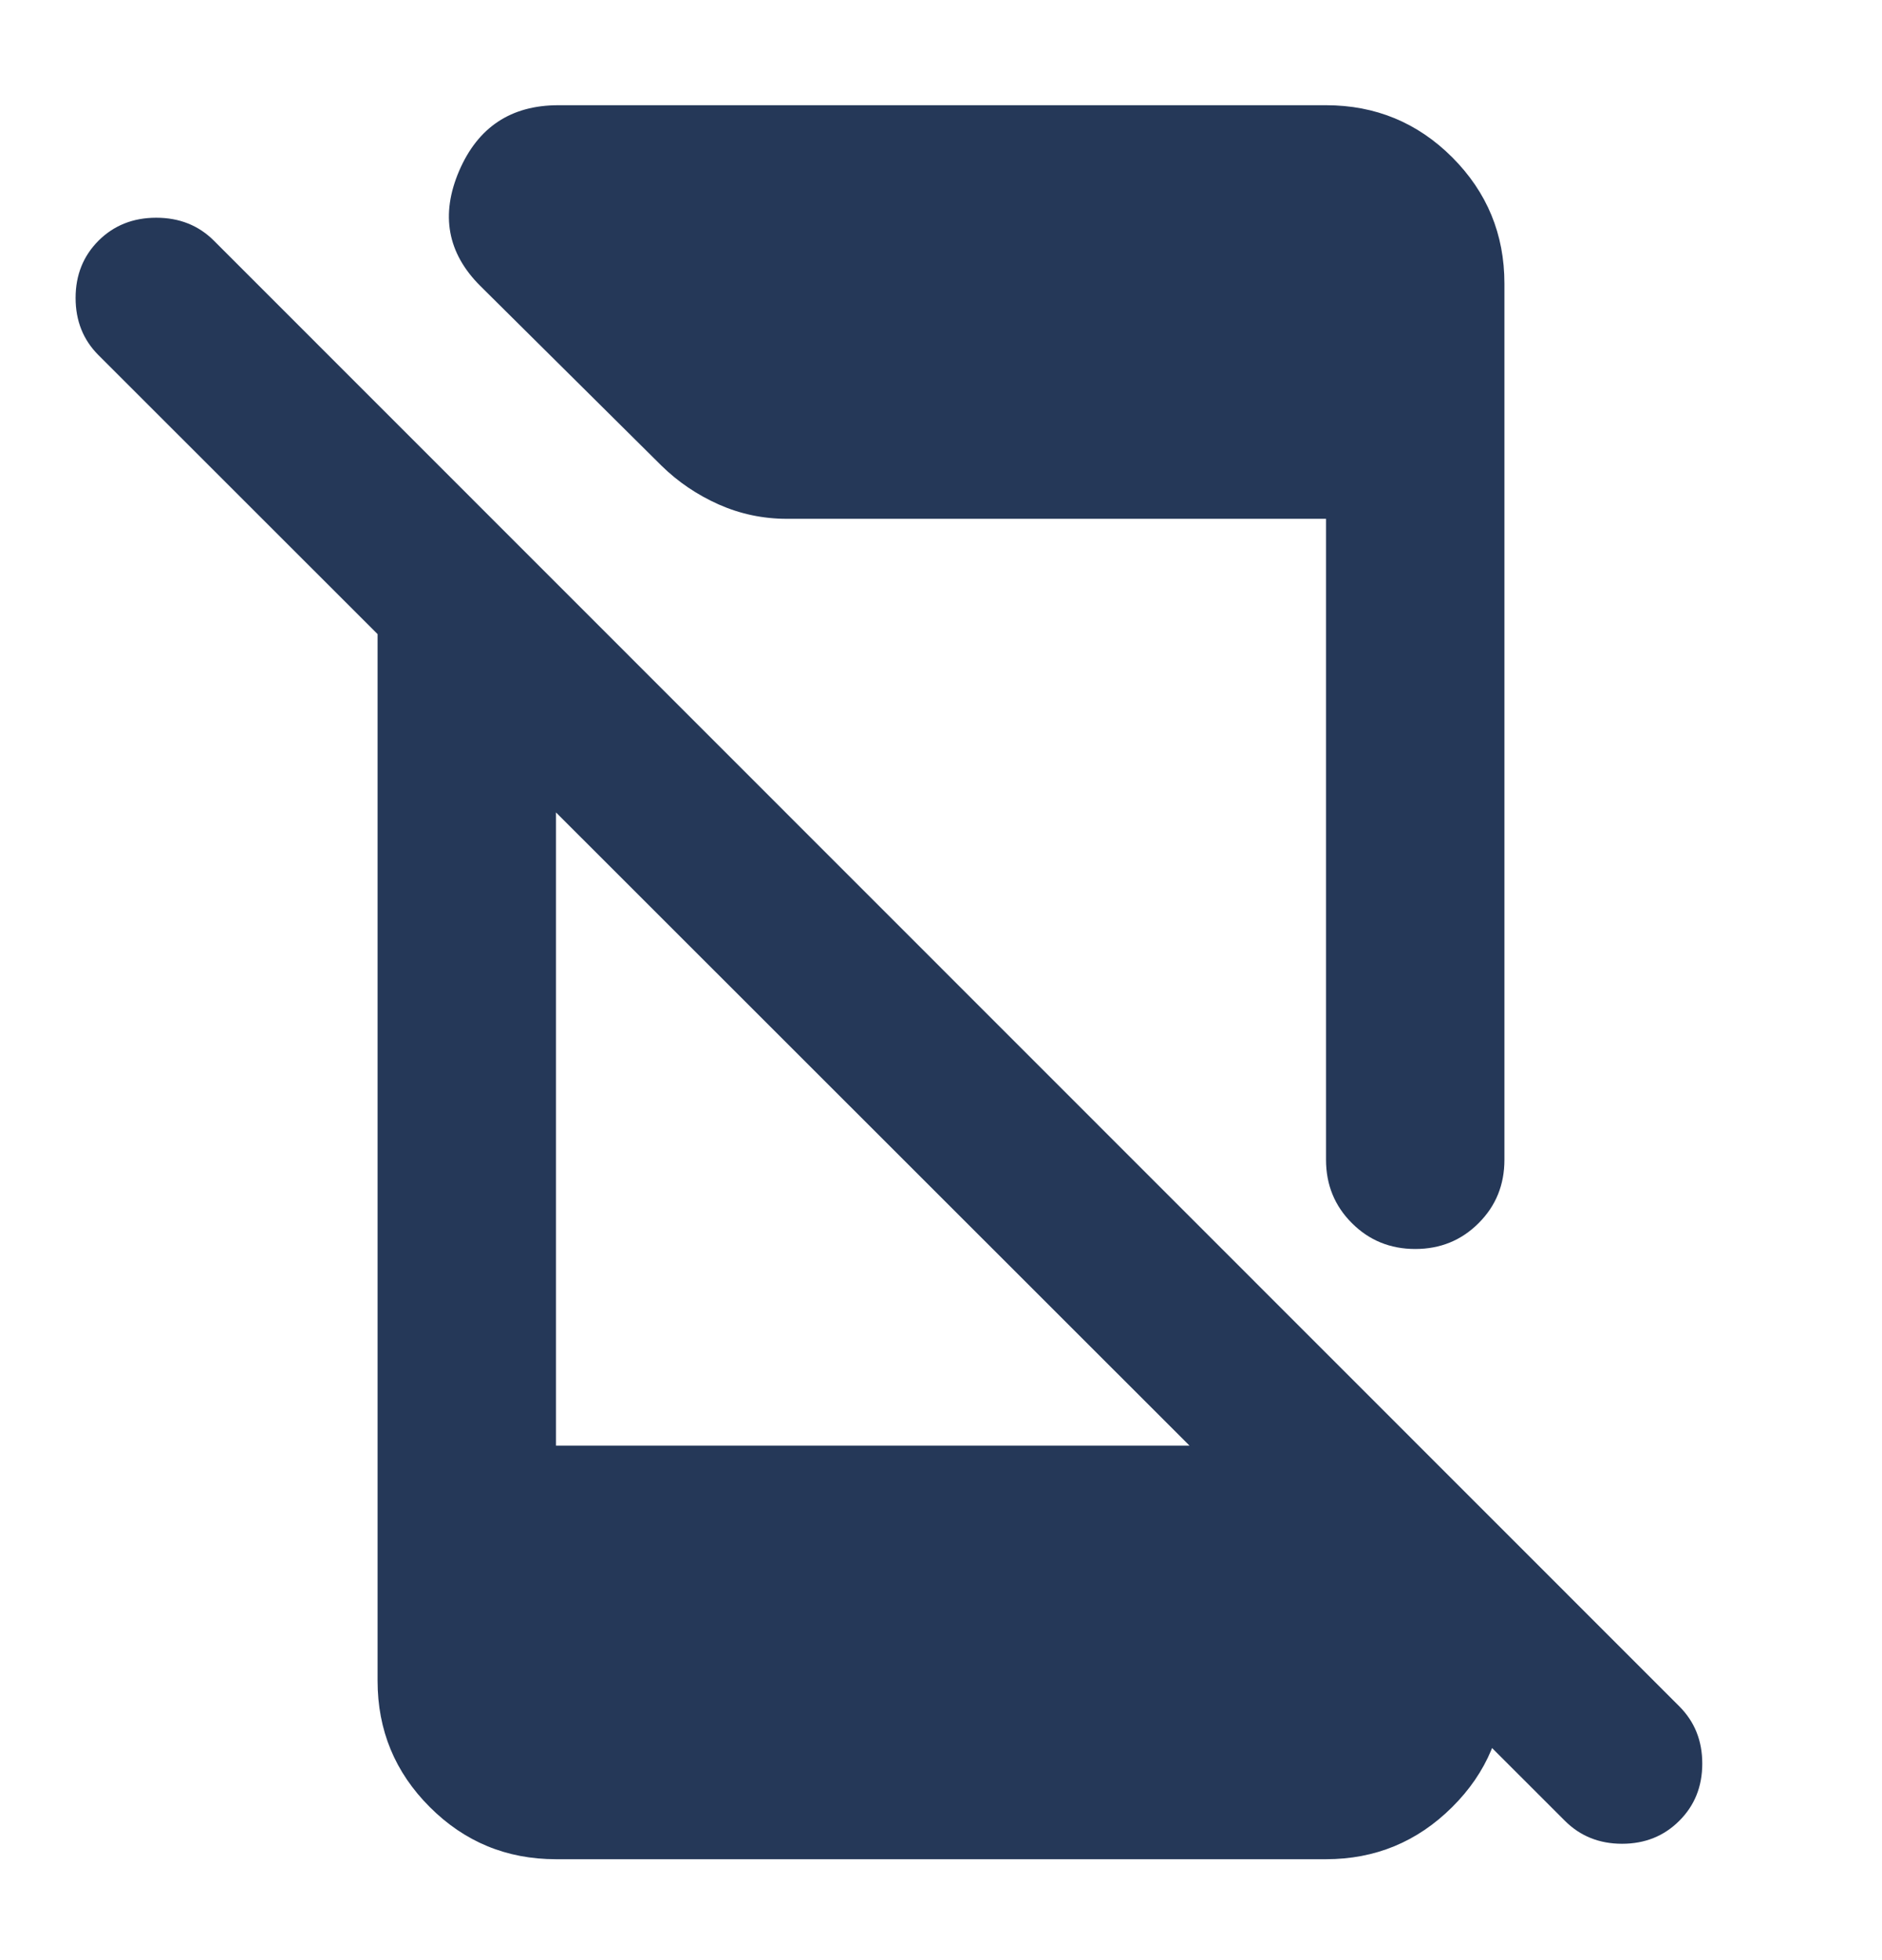 <svg width="24" height="25" viewBox="0 0 24 25" fill="none" xmlns="http://www.w3.org/2000/svg">
<path d="M19.956 23.223L1.256 4.53C1.061 4.335 0.964 4.092 0.964 3.8C0.964 3.509 1.061 3.266 1.256 3.07C1.452 2.875 1.697 2.777 1.992 2.777C2.288 2.777 2.533 2.875 2.728 3.07L21.415 21.763C21.611 21.959 21.708 22.202 21.708 22.493C21.708 22.785 21.611 23.028 21.415 23.223C21.22 23.418 20.977 23.516 20.685 23.516C20.394 23.516 20.151 23.418 19.956 23.223ZM4.815 6.647L7.09 8.922V18.438H16.63L19.185 20.993V21.45C19.185 22.075 18.962 22.609 18.517 23.05C18.072 23.492 17.536 23.713 16.91 23.713H7.09C6.46 23.713 5.923 23.491 5.48 23.047C5.037 22.604 4.815 22.068 4.815 21.438V6.647ZM16.91 14.792V6.617H10.033C9.73 6.617 9.441 6.556 9.165 6.434C8.89 6.311 8.647 6.147 8.435 5.939L6.125 3.647C5.705 3.228 5.616 2.739 5.855 2.18C6.095 1.622 6.516 1.342 7.12 1.342H16.91C17.54 1.342 18.077 1.564 18.52 2.007C18.963 2.451 19.185 2.987 19.185 3.617V14.792C19.185 15.111 19.076 15.381 18.856 15.6C18.637 15.82 18.367 15.93 18.048 15.93C17.729 15.93 17.459 15.82 17.24 15.6C17.02 15.381 16.91 15.111 16.91 14.792Z" fill="#253858"/>
</svg>
